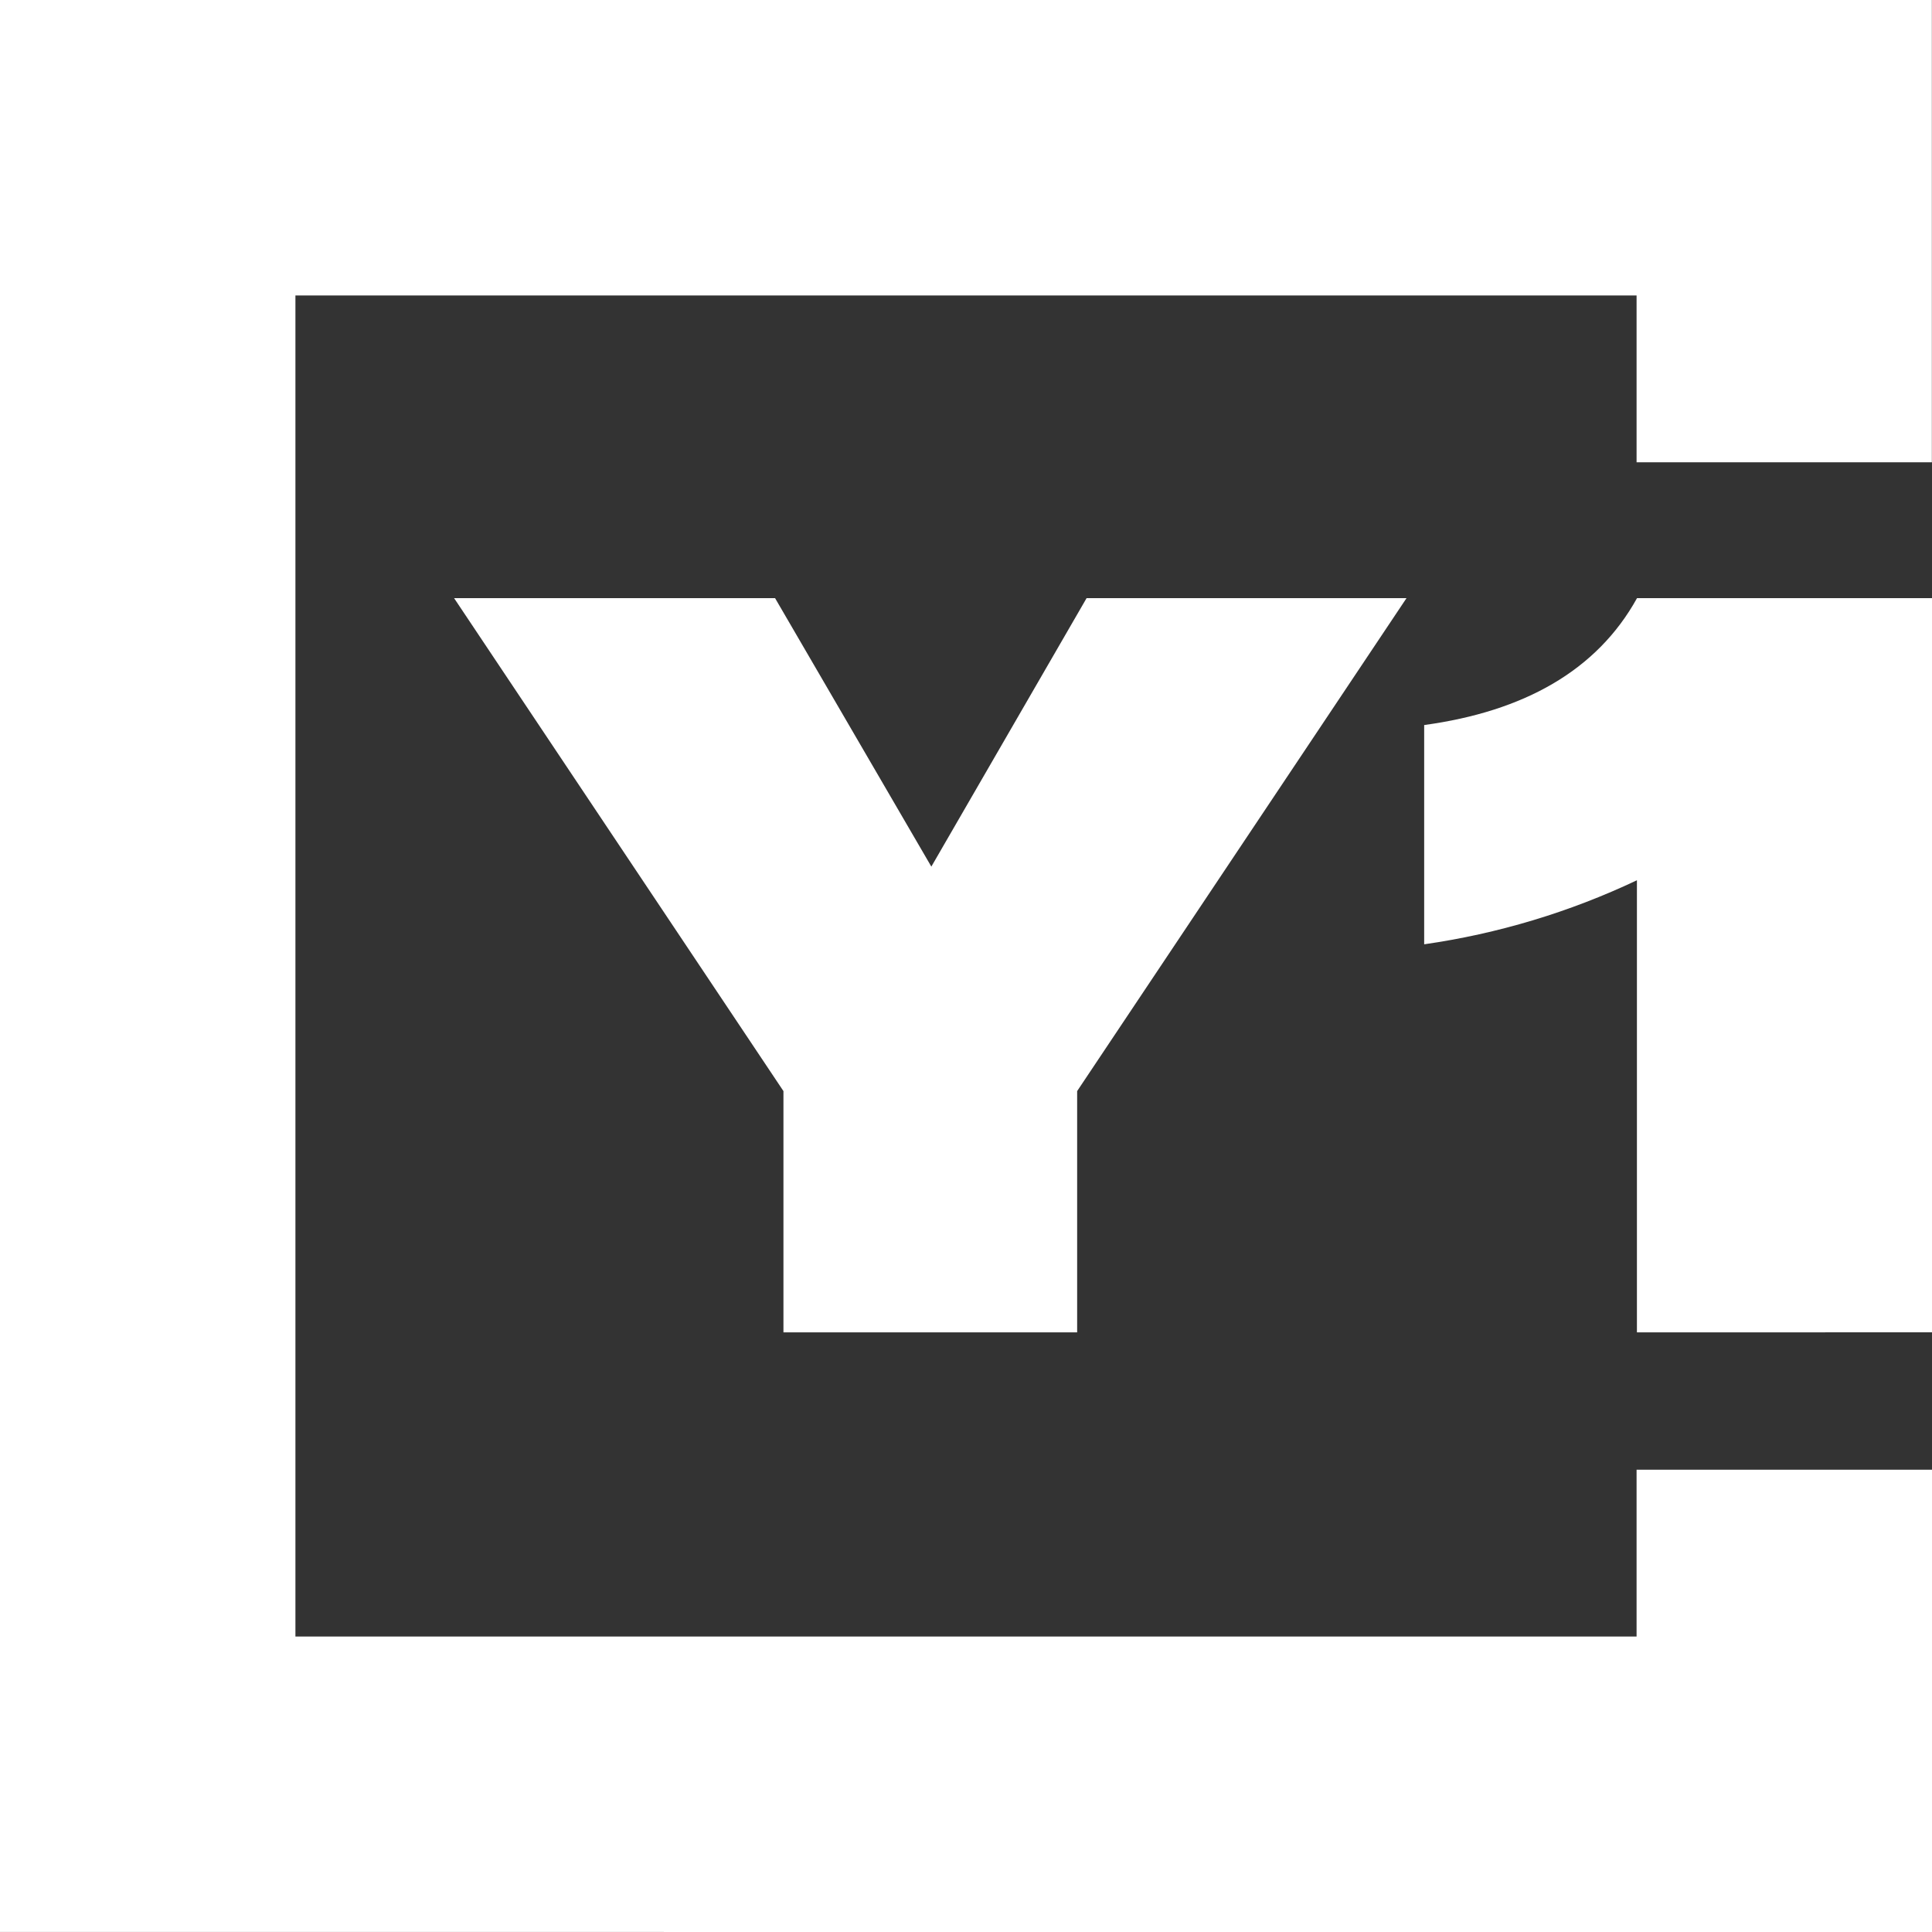 <svg width="100" height="100" viewBox="0 0 100 100" fill="none" xmlns="http://www.w3.org/2000/svg">
<rect x="0" y="0" width="100" height="100" fill="#333333" stroke="none"/>
<path d="M0 99.998V0H99.993V23.928H84.709V15.294H15.291V84.708H84.709V76.072H100V100L0 99.998ZM40.551 68.962V56.475L23.503 30.959H40.117L48.206 44.856L56.242 30.959H72.801L55.753 56.475V68.962H40.551ZM84.727 68.962V45.562C81.243 47.212 77.531 48.33 73.715 48.877V37.528C78.873 36.822 82.652 34.715 84.732 30.959H100V68.961L84.727 68.962Z" fill="white"/>
</svg>
